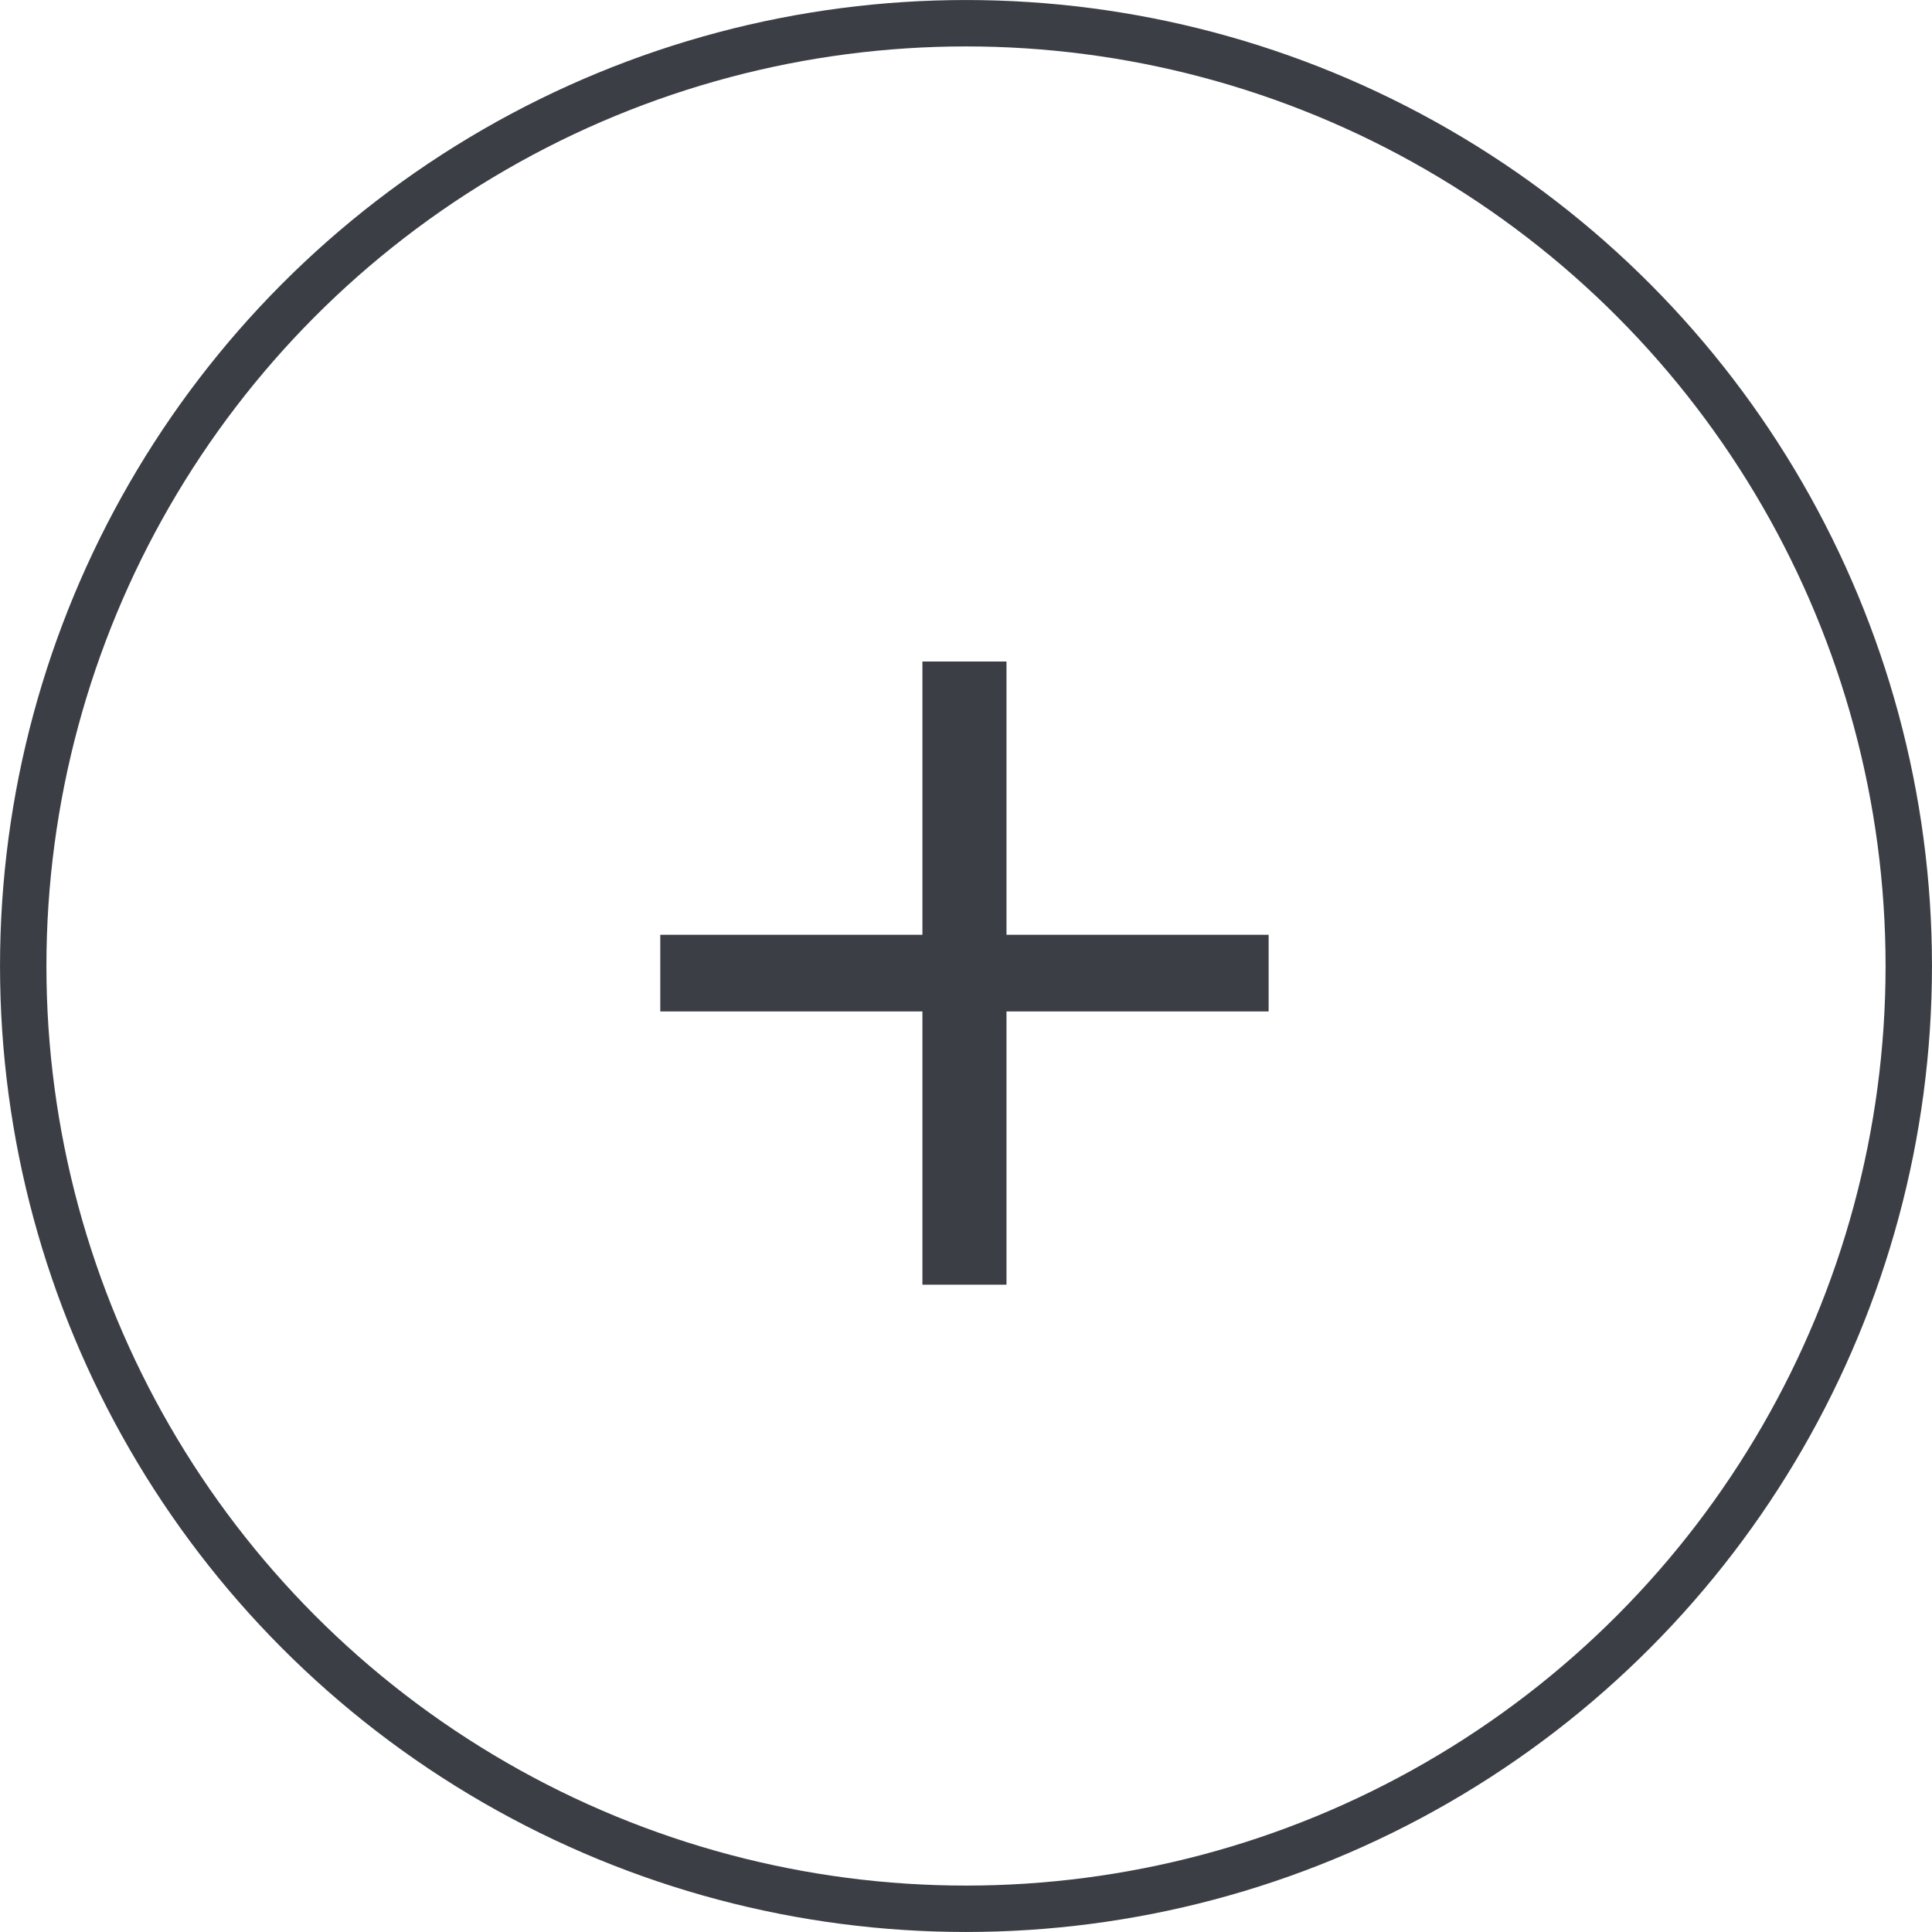 <svg width="50" height="50" viewBox="0 0 50 50" fill="none" xmlns="http://www.w3.org/2000/svg">
<circle cx="25" cy="25" r="24.399" stroke="#3B3F45" stroke-width="1.201"/>
<path d="M23.872 33.248V26.176H17.088V24.192H23.872V17.12H26.048V24.192H32.832V26.176H26.048V33.248H23.872Z" fill="#3B3F45"/>
</svg>
